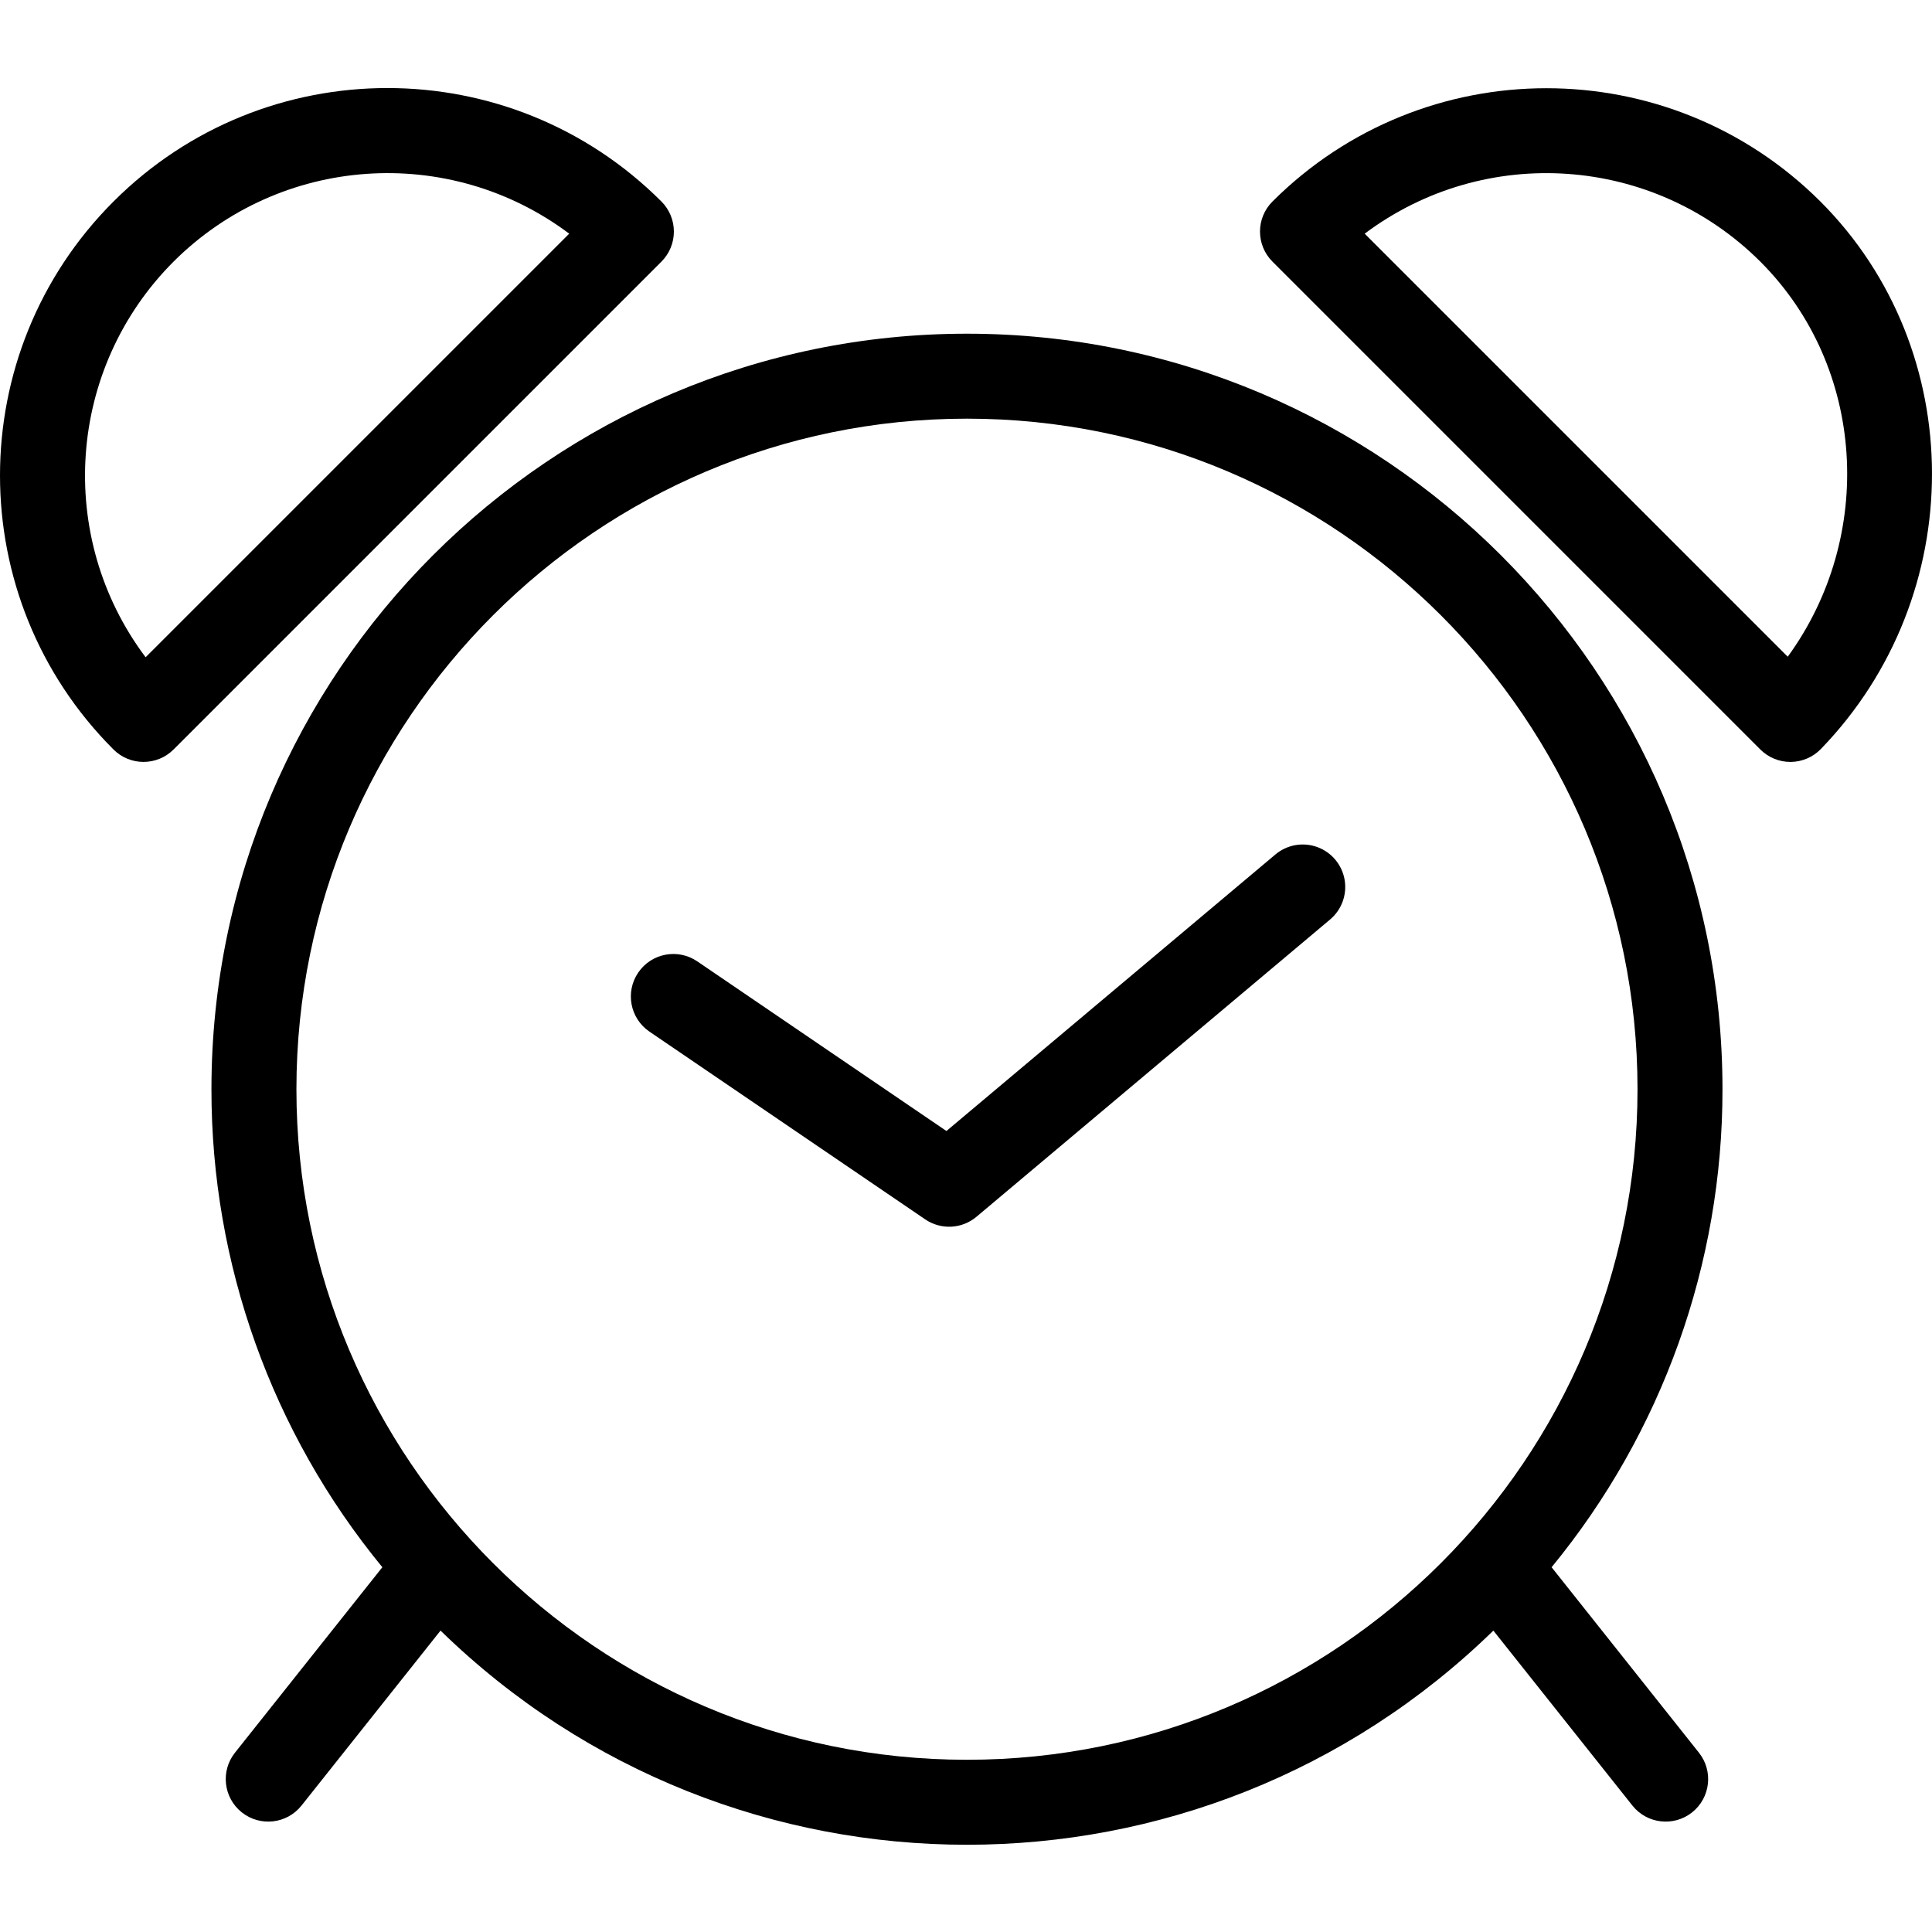 <svg height="454pt" viewBox="0 -20 454.72 454" width="454pt" xmlns="http://www.w3.org/2000/svg"><path d="m227.59 58.18c-98.055 0-177.824 79.77-177.824 177.82-.039 41.031 14.18 80.801 40.223 112.508l-34.684 43.645c-3.438 4.324-2.719 10.613 1.605 14.051 4.324 3.438 10.617 2.719 14.055-1.605l32.719-41.176c68.93 67.207 178.867 67.207 247.797 0l32.723 41.176c3.438 4.324 9.727 5.043 14.051 1.609 4.324-3.438 5.047-9.727 1.609-14.051l-34.676-43.648c26.043-31.707 40.262-71.477 40.219-112.512 0-98.047-79.77-177.816-177.816-177.816zm0 335.645c-87.027 0-157.824-70.801-157.824-157.824s70.793-157.824 157.824-157.824c87.027 0 157.82 70.801 157.82 157.824s-70.805 157.824-157.82 157.824zm0 0"/><path d="m158.605 34.141c0-2.652-1.051-5.195-2.926-7.07-35.613-35.613-93.355-35.613-128.969 0-35.613 35.613-35.613 93.355 0 128.969 3.906 3.902 10.234 3.902 14.141 0l114.828-114.824c1.875-1.879 2.93-4.422 2.926-7.074zm-124.332 100.195c-21.277-28.355-18.473-68.043 6.578-93.125 25.094-25.031 64.762-27.832 93.121-6.574zm0 0"/><path d="m428.457 27.07c-35.641-35.555-93.332-35.555-128.969 0-3.906 3.906-3.906 10.238 0 14.141l114.824 114.828c1.879 1.875 4.422 2.93 7.074 2.93h.082c2.68-.023 5.238-1.121 7.102-3.047 34.91-36.074 34.859-93.875-.113-128.852zm-7.691 107.137-99.57-99.57c28.359-21.254 68.027-18.453 93.117 6.578 24.91 24.906 27.051 64.727 6.453 92.992zm0 0"/><path d="m300.125 180.797-77.371 65.039-58.648-39.93c-4.562-3.105-10.785-1.926-13.891 2.641-3.109 4.562-1.93 10.785 2.637 13.895l64.91 44.191c3.703 2.523 8.629 2.273 12.059-.609l83.172-69.918c2.766-2.289 4.094-5.887 3.477-9.422-.621-3.539-3.086-6.473-6.465-7.691-3.379-1.215-7.148-.527-9.879 1.805zm0 0"/></svg>
